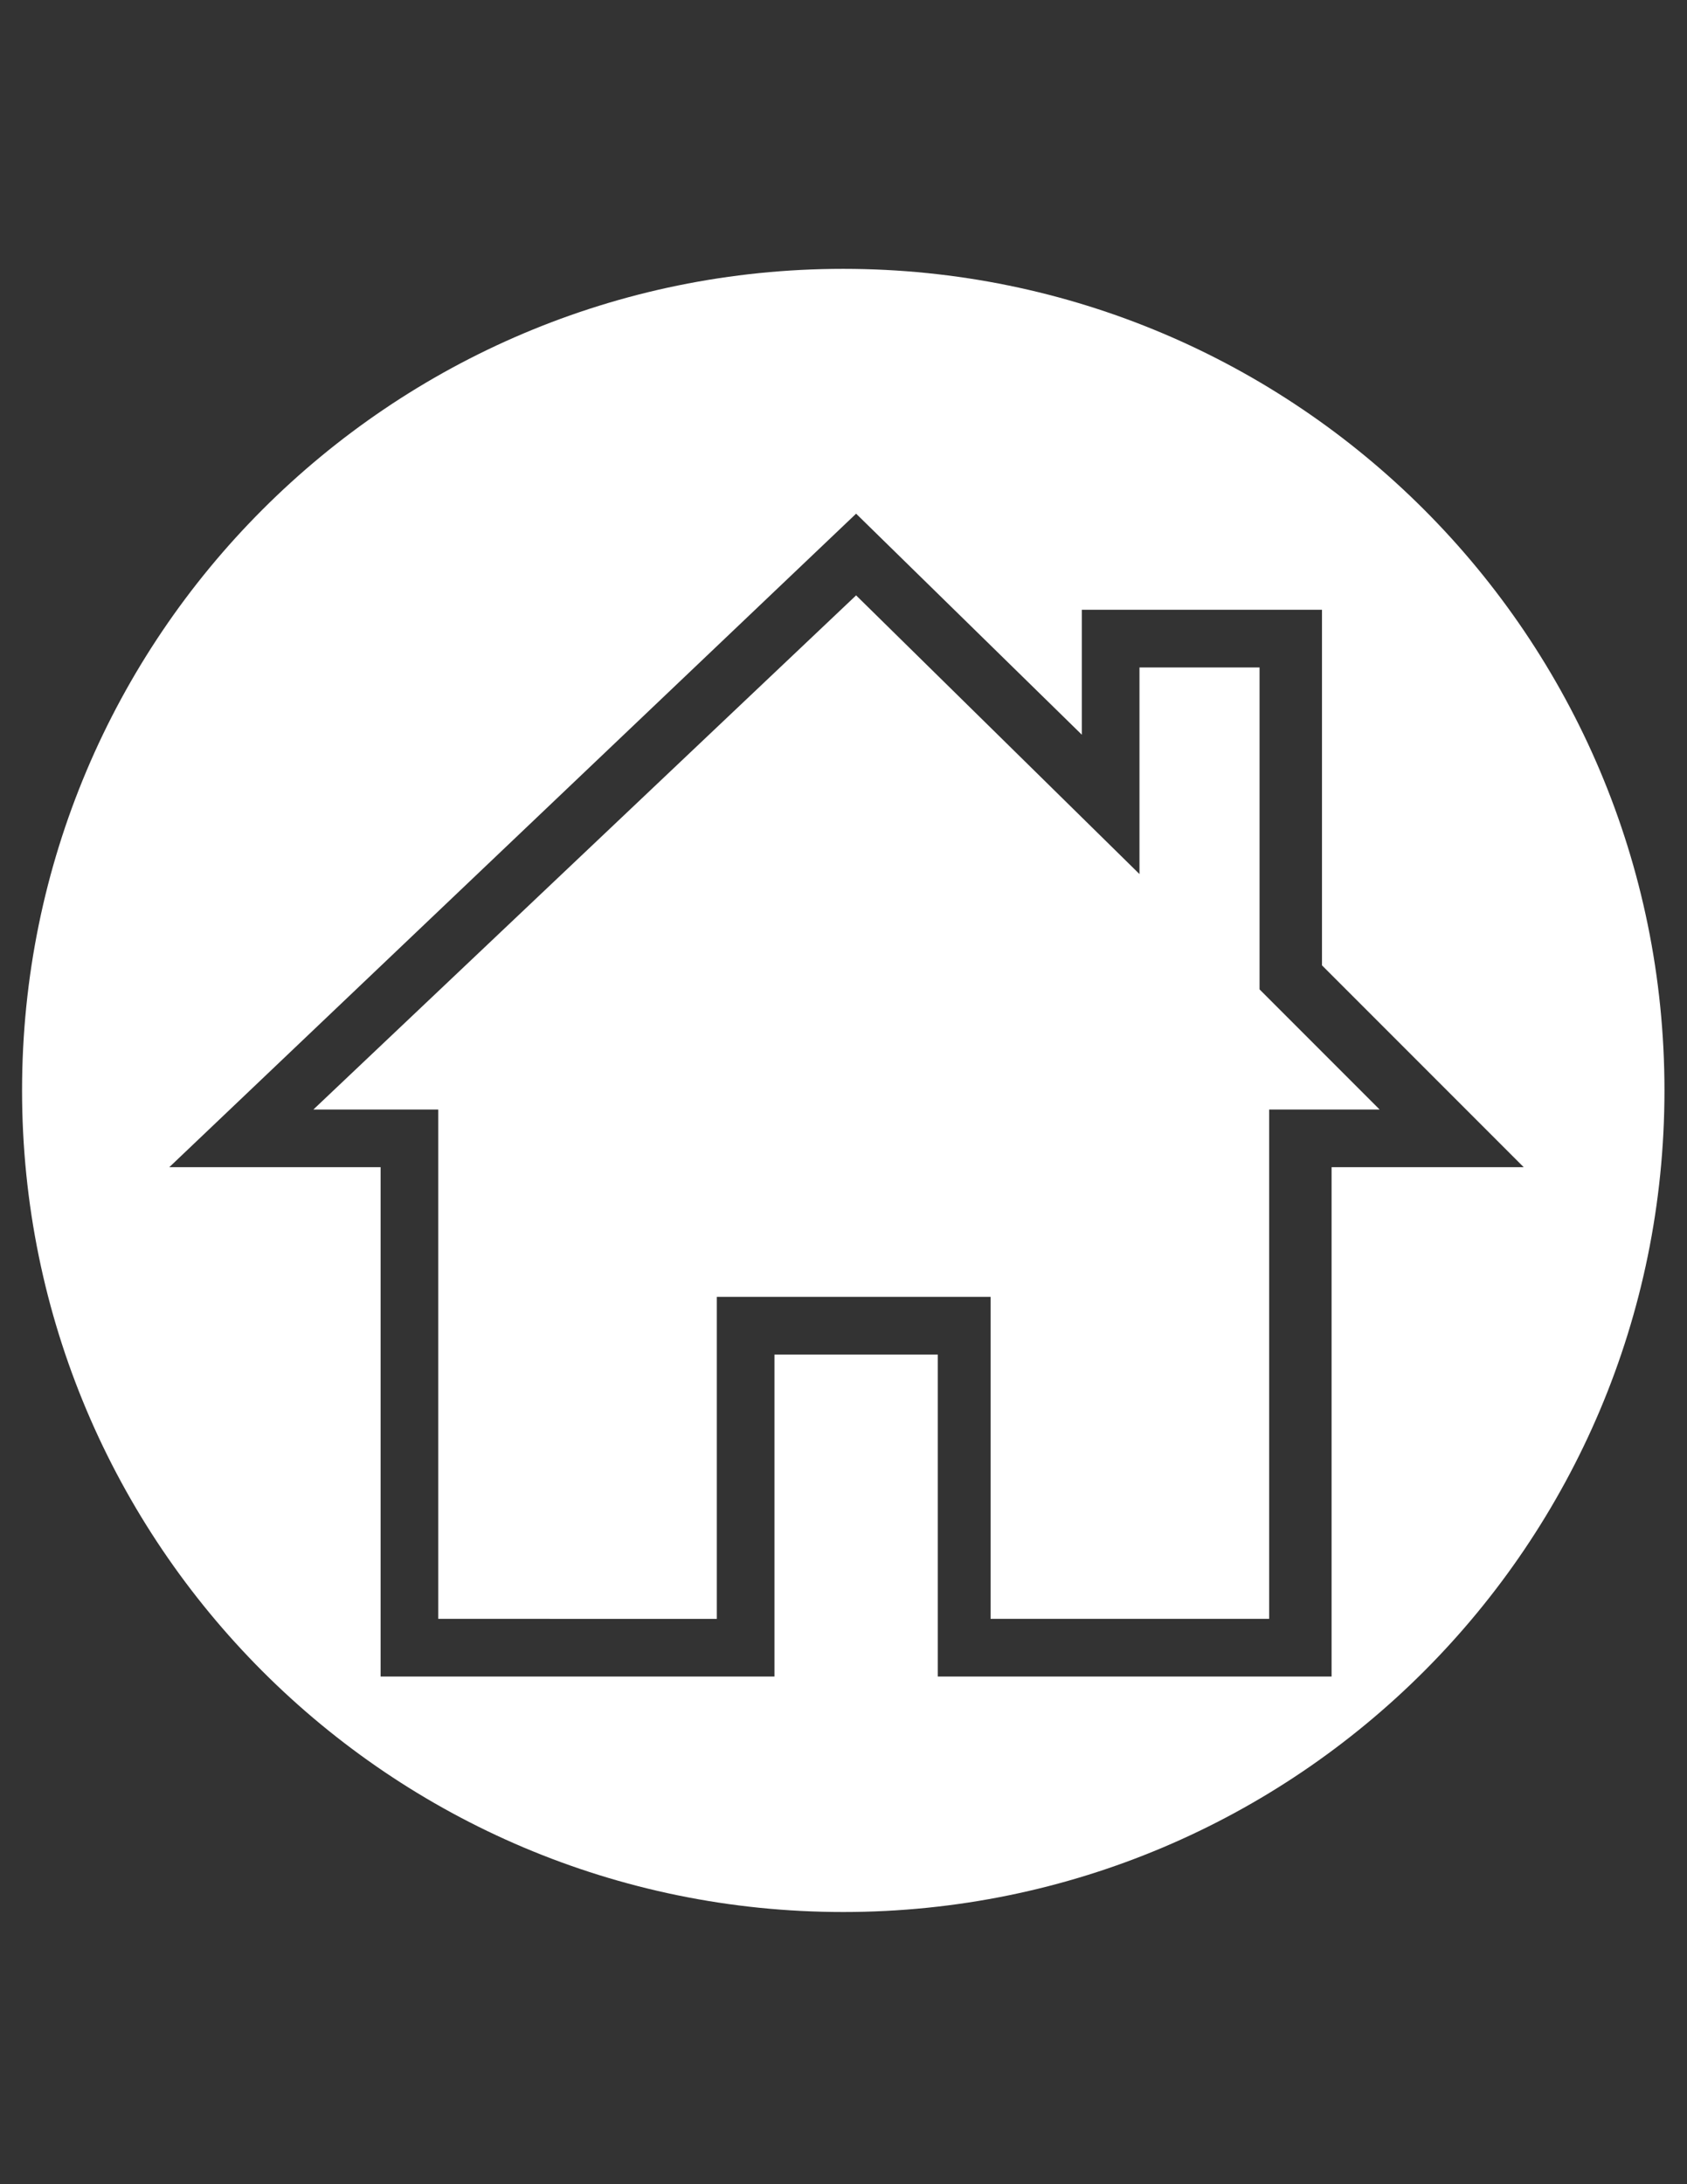 <?xml version="1.0" encoding="utf-8"?>
<!-- Generator: Adobe Illustrator 16.2.1, SVG Export Plug-In . SVG Version: 6.00 Build 0)  -->
<!DOCTYPE svg PUBLIC "-//W3C//DTD SVG 1.1//EN" "http://www.w3.org/Graphics/SVG/1.1/DTD/svg11.dtd">
<svg version="1.1" id="Layer_1" xmlns="http://www.w3.org/2000/svg" xmlns:xlink="http://www.w3.org/1999/xlink" x="0px" y="0px"
	 width="612px" height="792px" viewBox="0 0 612 792" enable-background="new 0 0 612 792" xml:space="preserve">
<rect x="0" y="0" width="612" height="792" fill="#333333" stroke="none"/>
<path fill="#FFFFFF" d="M477.839,221.111h-85.375v45.301l-81.89-80.148L61.417,423.225h76.664v184.688h142.873V491.176h59.24
	v116.737h142.873V423.225h69.693l-73.178-73.179V221.111H477.839z M500.49,402.316h-40.074v184.689H359.359V470.268h-99.314v116.738
	H158.989V402.316h-45.301l196.886-186.432l102.799,101.057V242.02h43.559v116.737L500.49,402.316z M305.914,97.484
	c164.53,0,297.911,133.38,297.911,297.91c0,164.534-133.381,297.911-297.911,297.911c-164.531,0-297.911-133.377-297.911-297.91
	C8.003,230.864,141.383,97.484,305.914,97.484z"/>
</svg>
